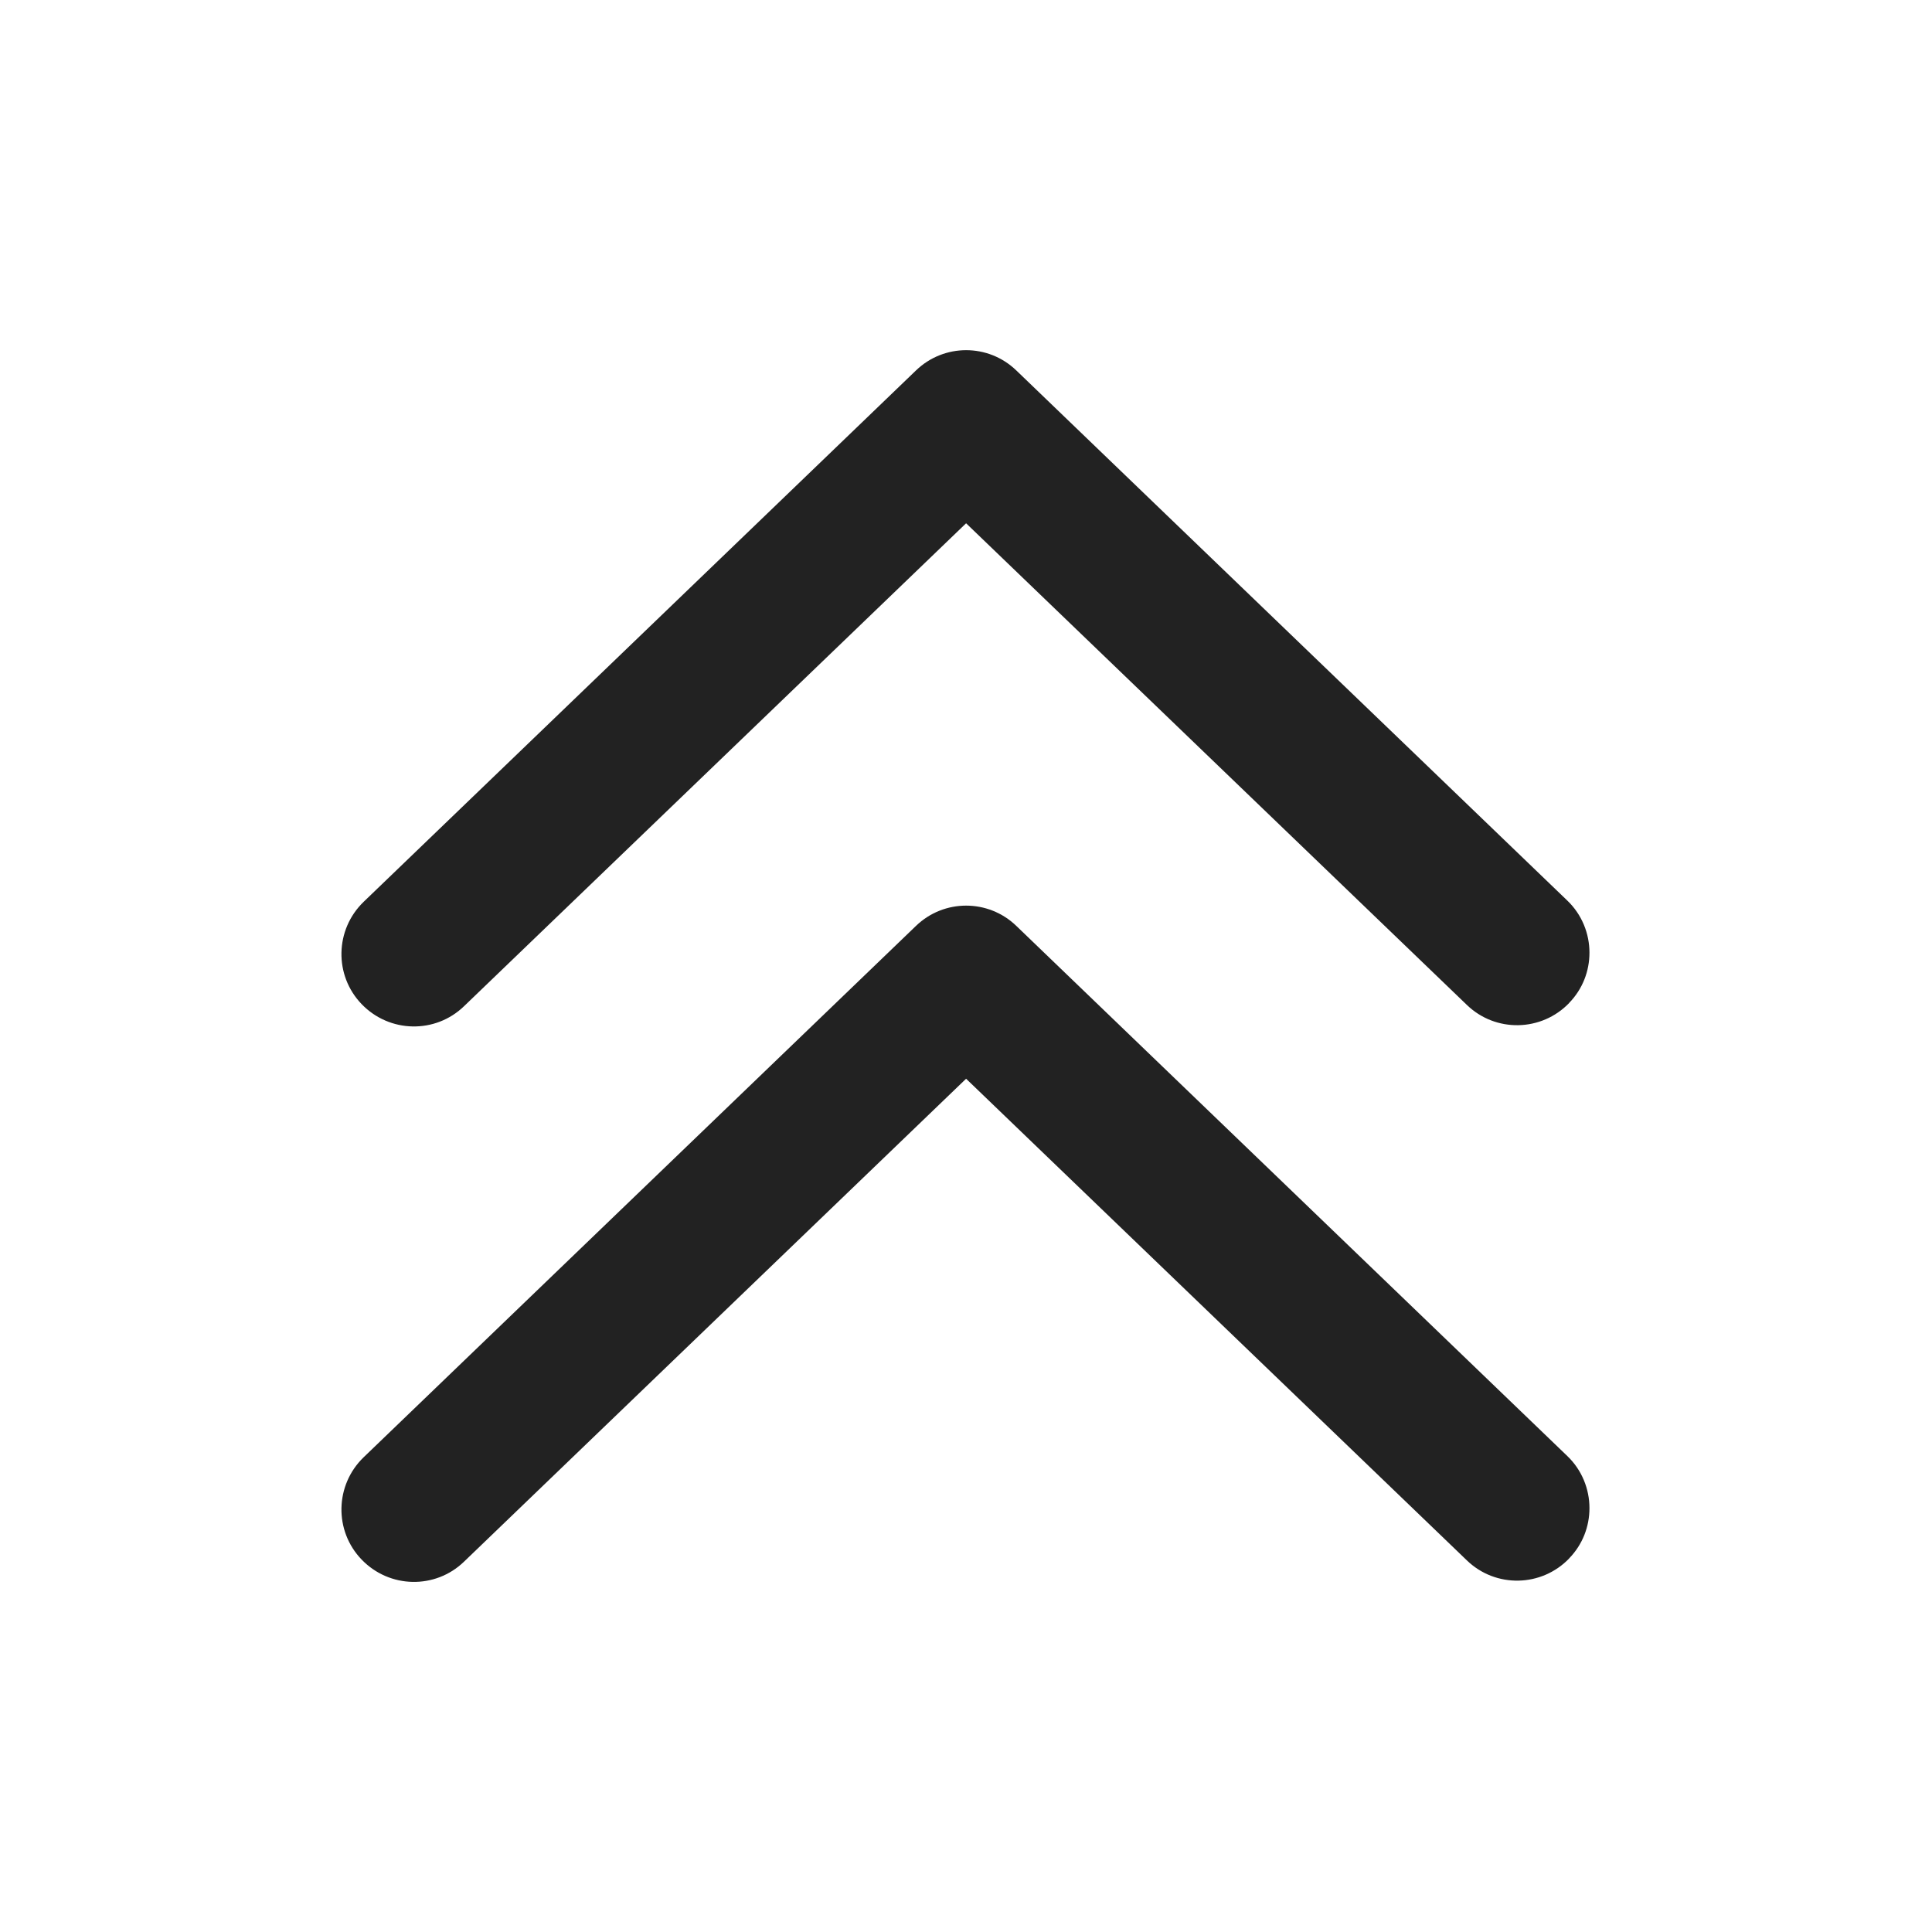 <?xml version="1.0" encoding="UTF-8"?>
<svg   xmlns="http://www.w3.org/2000/svg" width="20" height="20" viewBox="0 0 20 20">
  <path d="M16.245,10.382c-.287.299-.762.309-1.06.021l-5.184-4.986-5.197,4.999c-.298.288-.772.278-1.06-.021-.287-.297-.278-.772.021-1.06l5.717-5.5c.29-.28.749-.28,1.039,0l5.703,5.487c.153.146.23.344.23.54,0,.188-.069.375-.21.52Z" fill="#222"/>
  <path d="M16.245,16.132c-.287.299-.762.309-1.06.021l-5.184-4.986-5.197,4.999c-.298.288-.772.278-1.06-.021-.287-.297-.278-.772.021-1.06l5.717-5.5c.29-.28.749-.28,1.039,0l5.703,5.487c.153.146.23.344.23.54,0,.188-.069.375-.21.52Z" fill="#222"/>
</svg>